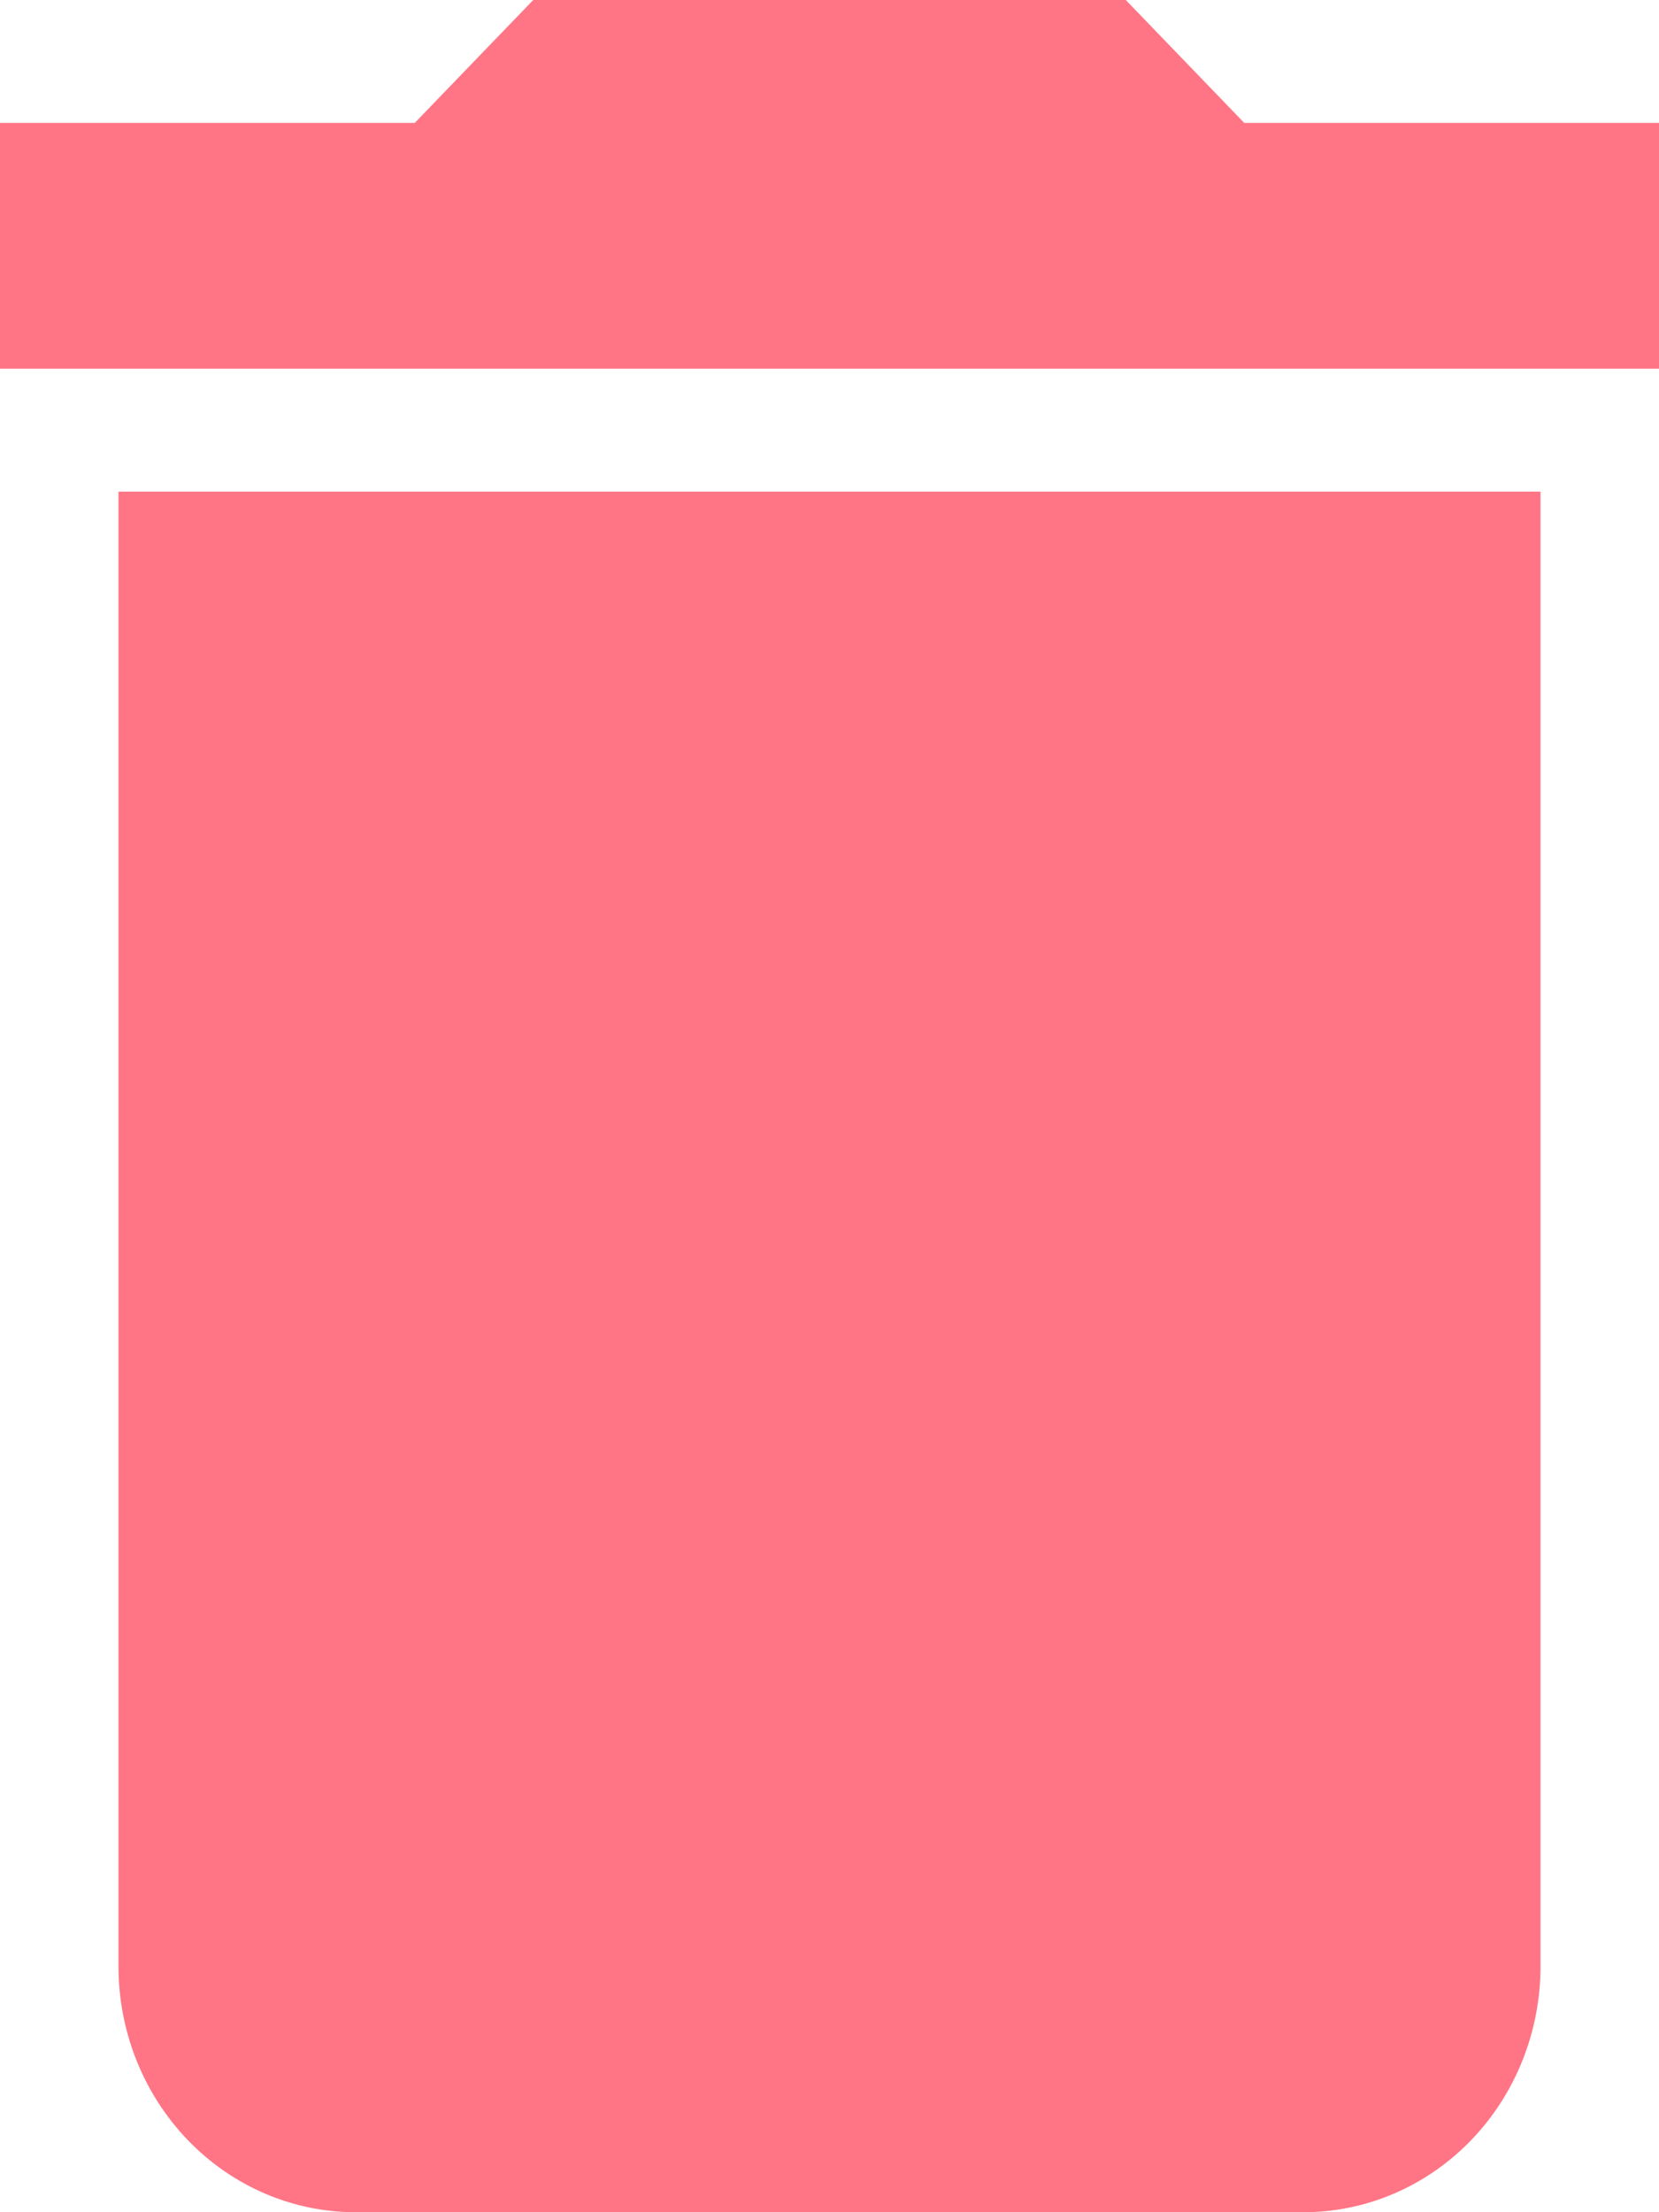 <svg width="12" height="16" viewBox="0 0 12 16" fill="none" xmlns="http://www.w3.org/2000/svg">
<path d="M12 0.889H9L8.143 0H3.857L3 0.889H0V2.667H12M0.857 14.222C0.857 14.694 1.038 15.146 1.359 15.479C1.681 15.813 2.117 16 2.571 16H9.429C9.883 16 10.319 15.813 10.641 15.479C10.962 15.146 11.143 14.694 11.143 14.222V3.556H0.857V14.222Z" fill="#FF7585"/>
</svg>
